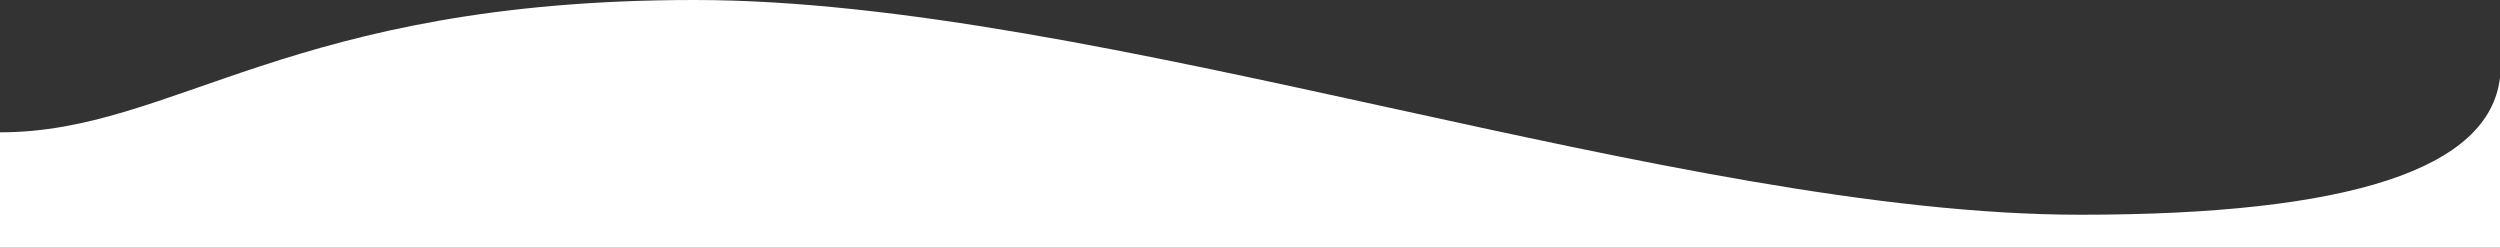 <?xml version="1.0" encoding="UTF-8"?>
<svg width="1440px" height="143px" viewBox="0 0 1440 143" version="1.1" xmlns="http://www.w3.org/2000/svg" xmlns:xlink="http://www.w3.org/1999/xlink">
    <rect x="0" y="0" width="1440" height="143" fill="#333333" stroke="none"/>
    <!-- Generator: Sketch 47 (45396) - http://www.bohemiancoding.com/sketch -->
    <title>Rectangle 2 Copy</title>
    <desc>Created with Sketch.</desc>
    <defs></defs>
    <g id="why-denali" stroke="none" stroke-width="1" fill="none" fill-rule="evenodd">
        <g id="Desktop-HD" transform="translate(0, -394)" fill="#FFFFFF">
            <path d="M-1.13686838e-13,470.219 C100.473,470.224 166.402,394 399.914,394 C633.426,394 965.793,517.691 1198.316,517.691 C1353.332,517.691 1433.893,491.352 1440,438.672 L1440,536.717 L-1.13686838e-13,536.717 C-1.13686492e-13,492.385 -1.13686492e-13,470.219 -1.13686838e-13,470.219 Z" id="Rectangle-2-Copy"></path>
        </g>
    </g>
</svg>